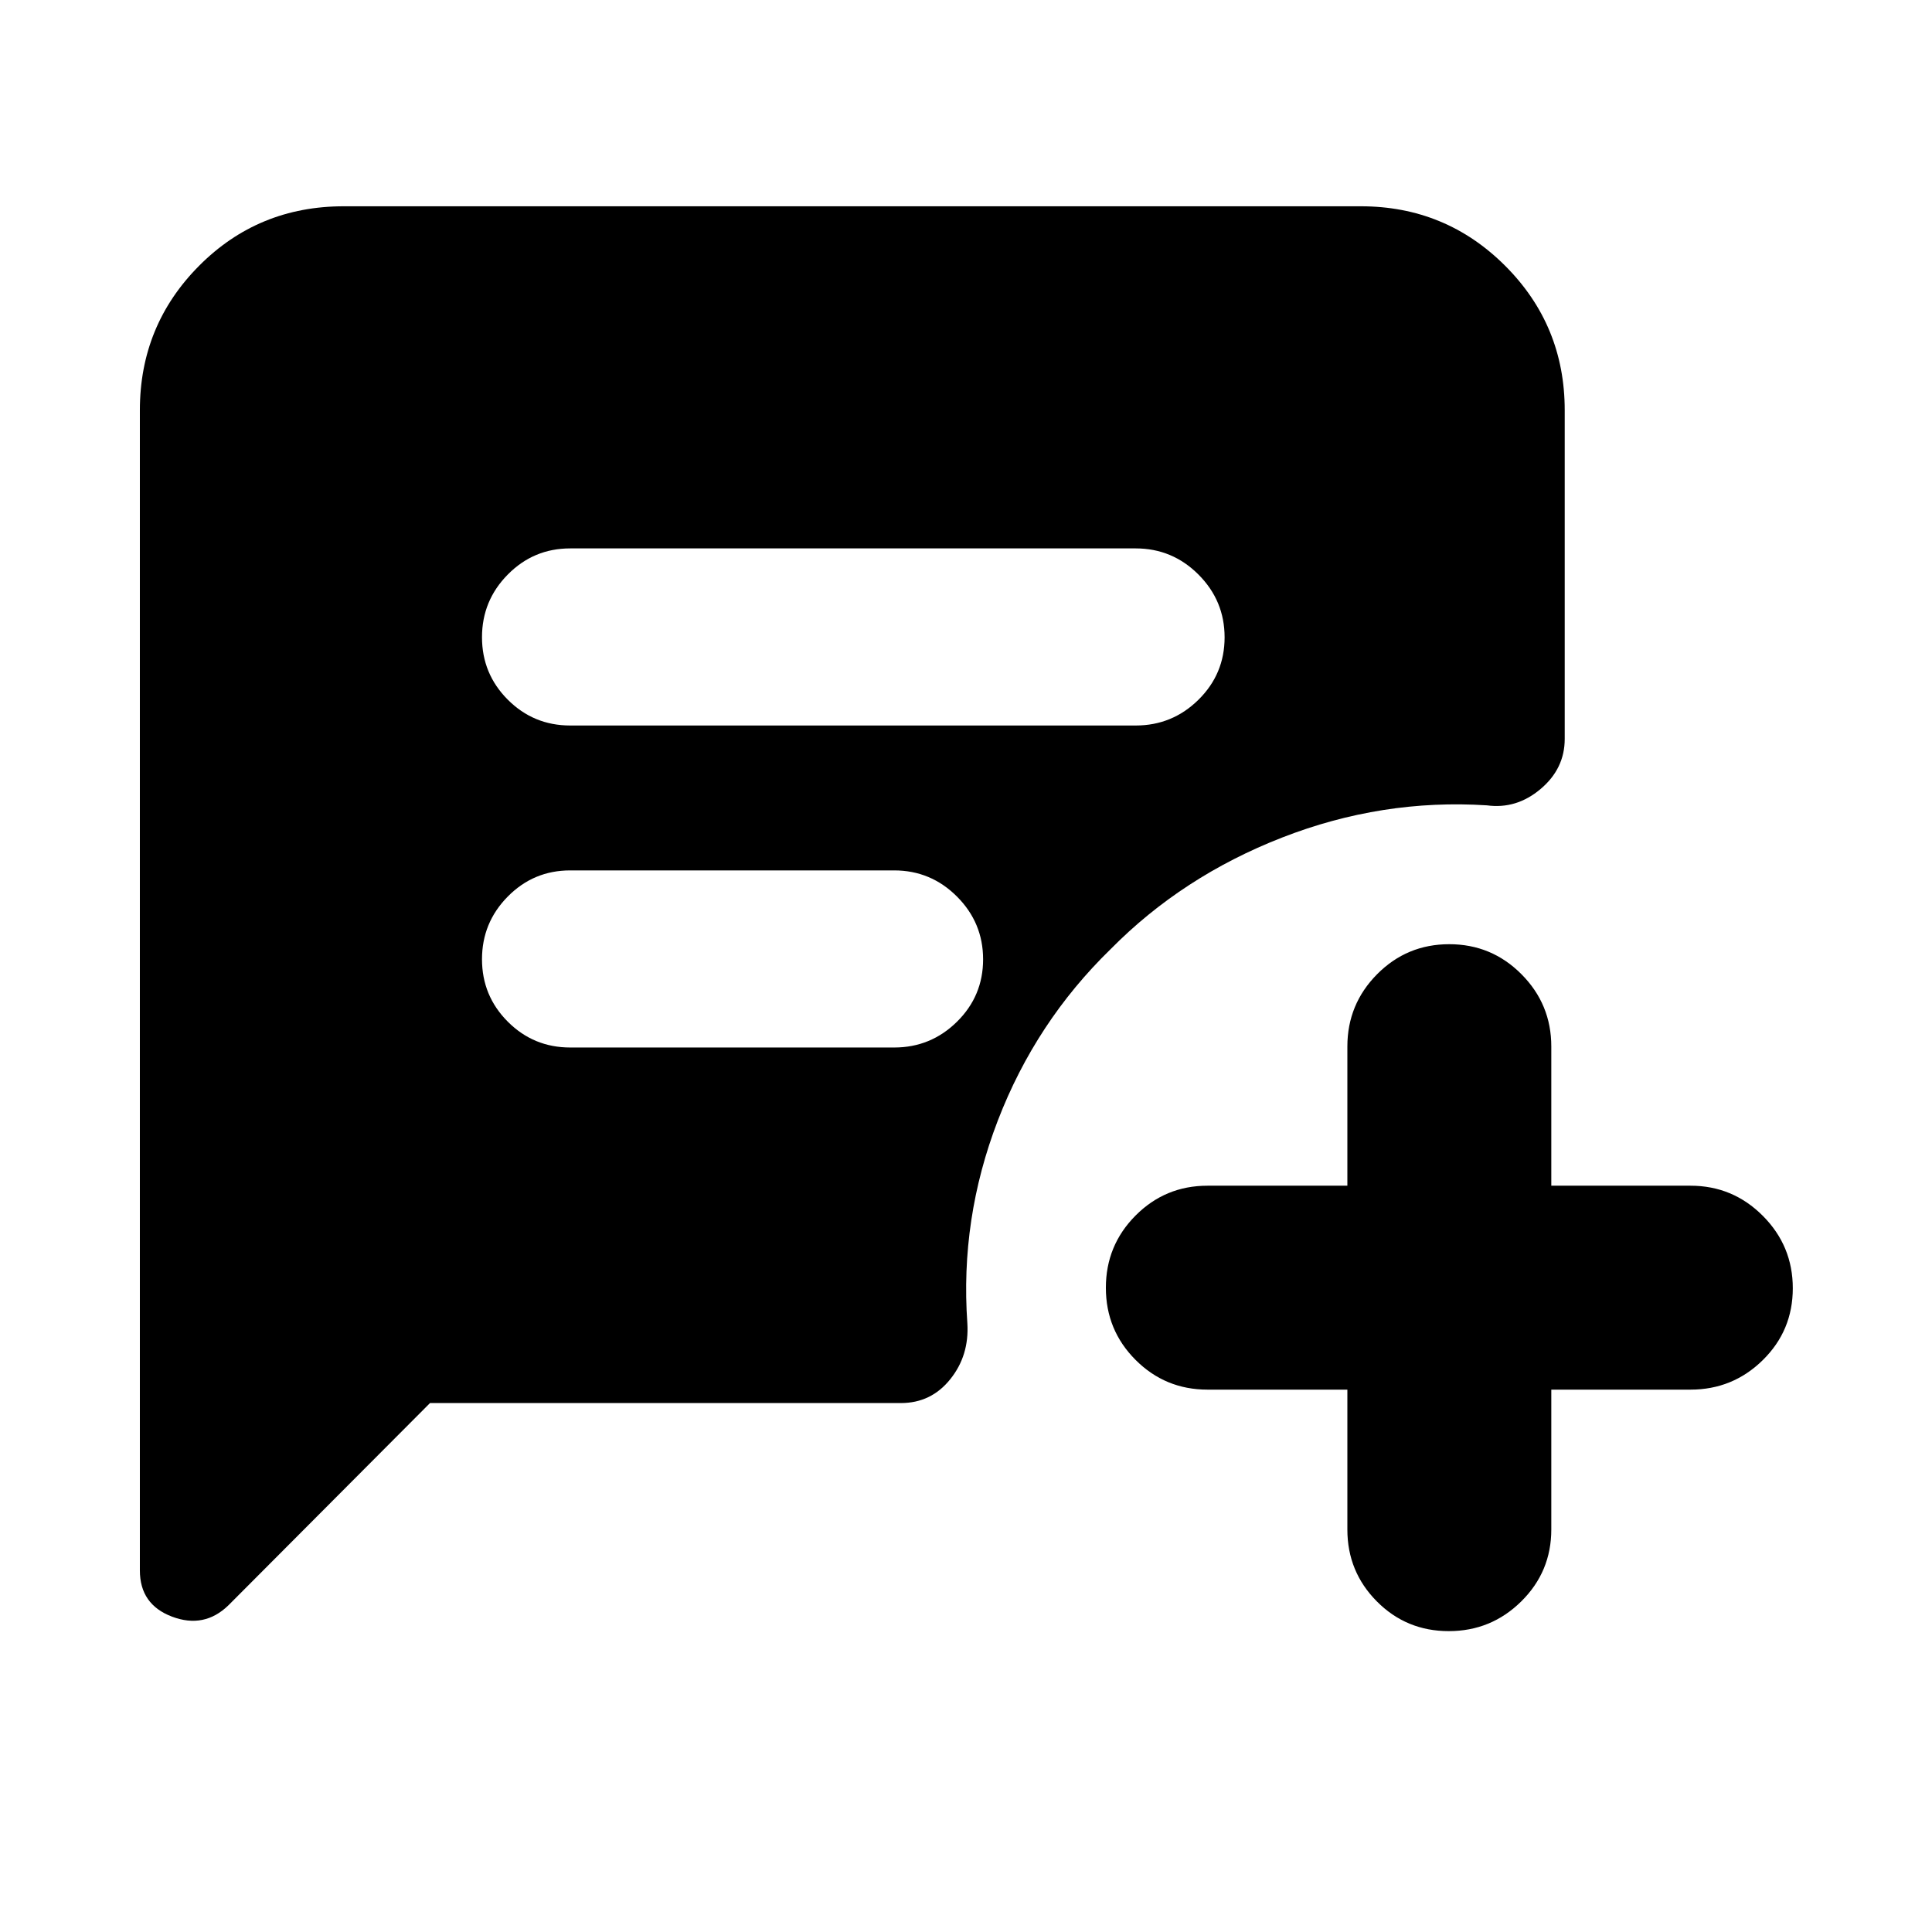 <svg xmlns="http://www.w3.org/2000/svg" height="40" viewBox="0 -960 960 960" width="40"><path d="M283.33-599.5h281q18.2 0 31.19-12.81 12.98-12.81 12.98-31 0-18.19-12.98-31.19-12.99-13-31.19-13h-281q-18.2 0-31.01 12.98-12.82 12.97-12.82 31.16 0 18.19 12.82 31.03 12.81 12.83 31.01 12.83Zm0 160h161q18.2 0 31.19-12.81 12.98-12.81 12.98-31 0-18.19-12.98-31.19-12.99-13-31.19-13h-161q-18.2 0-31.01 12.98-12.82 12.97-12.82 31.16 0 18.19 12.82 31.03 12.81 12.83 31.01 12.83Zm386.17 170H600q-21 0-35.75-14.78-14.75-14.79-14.75-35.84 0-21.05 14.75-35.88Q579-370.83 600-370.83h69.5V-440q0-21 14.78-35.92 14.79-14.91 35.84-14.91 21.05 0 35.88 14.91Q770.83-461 770.83-440v69.17H840q21 0 35.92 14.95 14.91 14.95 14.91 36t-14.91 35.71Q861-269.5 840-269.5h-69.17v69.5q0 21-14.95 35.75t-36 14.75q-21.05 0-35.71-14.75Q669.5-179 669.5-200v-69.5Zm-455.83 6.67L113.5-162.33q-12 11.66-28 5.64-16-6.03-16-22.98v-576.5q0-42.16 29.42-71.75 29.41-29.58 71.91-29.58h505.34q42.16 0 71.75 29.58 29.58 29.59 29.58 71.75v163.34q0 14.77-11.99 24.88-11.99 10.12-26.68 8.12-52.16-3.34-101.75 16-49.58 19.33-85.26 55.5-37.15 36.16-55.99 85.08Q477-354.33 480.67-302.5q1 16.02-8.5 27.84-9.49 11.83-24.5 11.83h-234Z"/></svg>